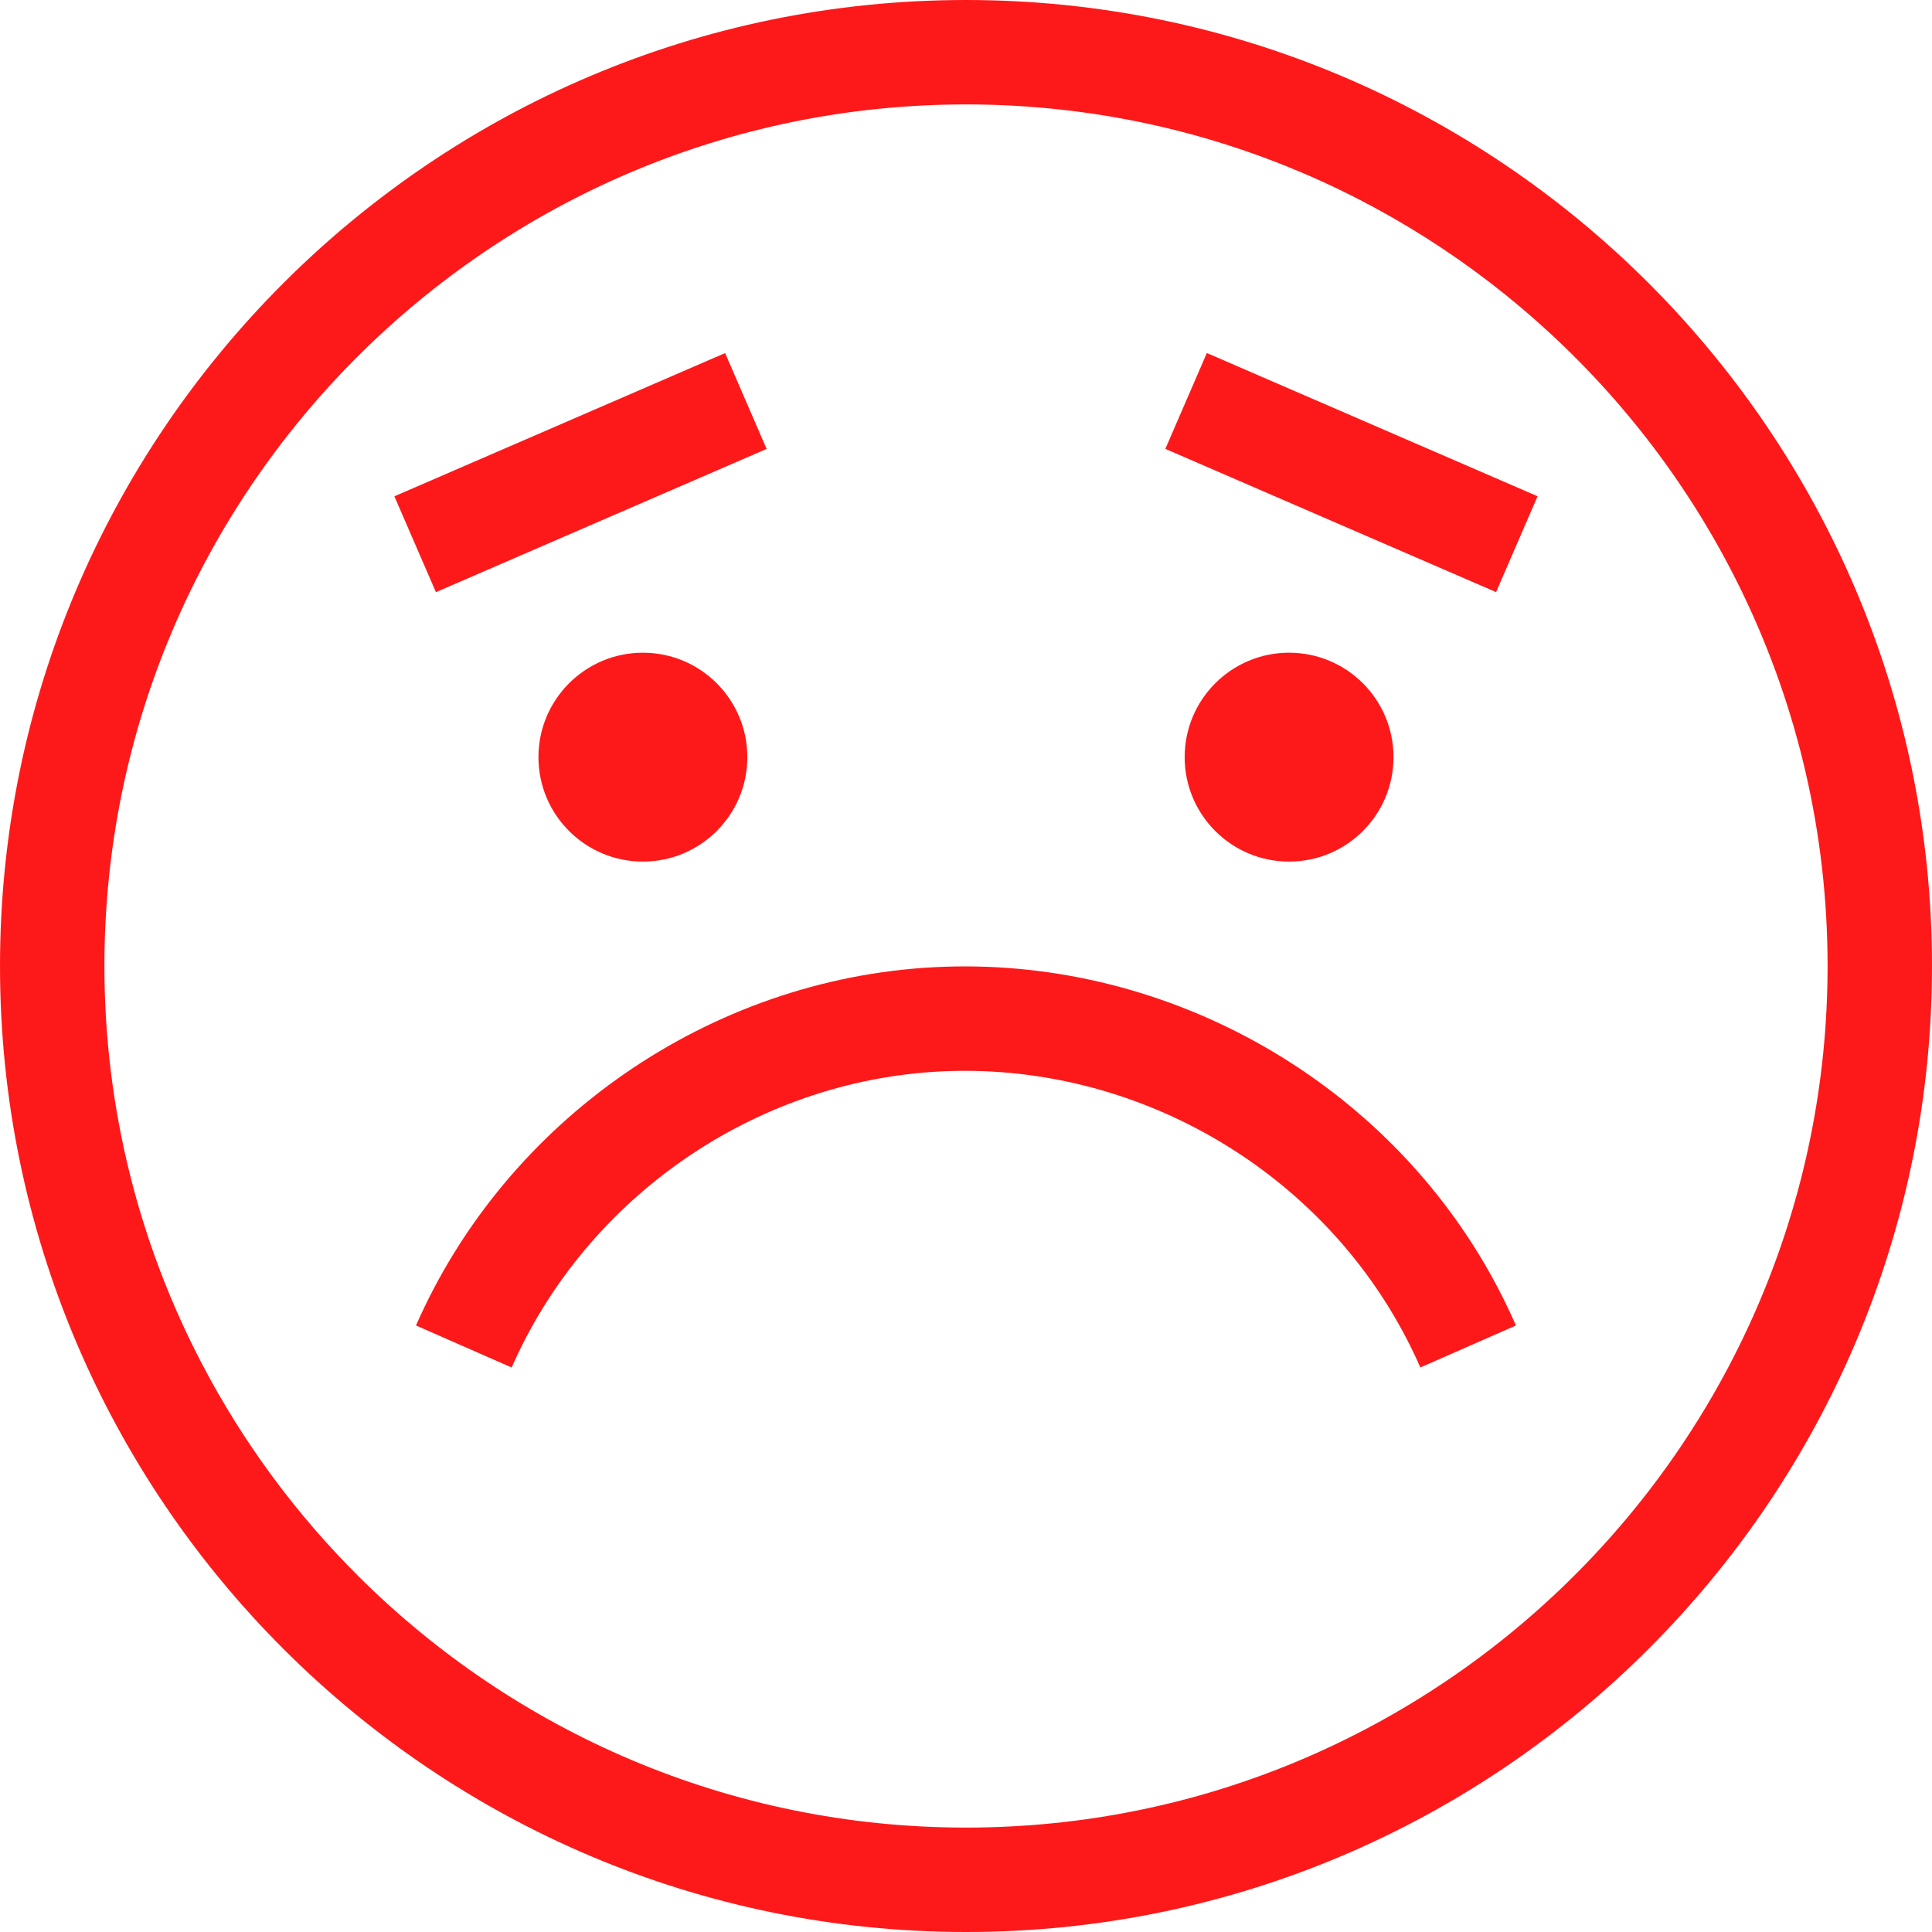 <svg width="44" height="44" viewBox="0 0 44 44" fill="none" xmlns="http://www.w3.org/2000/svg">
<path d="M22 0C9.869 0 0 9.869 0 22C0 34.131 9.869 44 22 44C34.131 44 44 34.131 44 22C44 9.869 34.131 0 22 0ZM22 41.622C16.61 41.622 11.722 39.437 8.172 35.907C6.755 34.498 5.551 32.873 4.614 31.088C3.187 28.369 2.378 25.278 2.378 22C2.378 11.181 11.181 2.378 22 2.378C27.132 2.378 31.809 4.36 35.309 7.596C37.124 9.274 38.622 11.289 39.703 13.542C40.932 16.104 41.622 18.973 41.622 22C41.622 32.819 32.819 41.622 22 41.622ZM13.695 41.086C13.731 41.102 13.767 41.118 13.803 41.133C13.767 41.117 13.731 41.102 13.695 41.086Z" fill="#FD191A"/>
<path d="M14.642 19.622C15.955 19.622 17.02 18.557 17.02 17.243C17.02 15.93 15.955 14.865 14.642 14.865C13.328 14.865 12.263 15.93 12.263 17.243C12.263 18.557 13.328 19.622 14.642 19.622Z" fill="#FD191A"/>
<path d="M29.358 19.622C30.672 19.622 31.736 18.557 31.736 17.243C31.736 15.93 30.672 14.865 29.358 14.865C28.044 14.865 26.98 15.93 26.98 17.243C26.98 18.557 28.044 19.622 29.358 19.622Z" fill="#FD191A"/>
<path d="M35.017 11.302L27.485 8.04L26.54 10.223L34.072 13.485L35.017 11.302Z" fill="#FD191A"/>
<path d="M9.928 13.486L17.459 10.224L16.514 8.041L8.982 11.303L9.928 13.486Z" fill="#FD191A"/>
<path d="M31.848 30.144C32.031 30.467 32.199 30.803 32.348 31.143L34.525 30.187C34.344 29.775 34.141 29.367 33.92 28.975C31.389 24.488 26.427 21.76 21.282 22.027C16.171 22.291 11.536 25.494 9.474 30.187L11.652 31.144C13.355 27.267 17.184 24.621 21.405 24.402C25.654 24.182 29.757 26.436 31.848 30.144Z" fill="#FD191A"/>
</svg>
